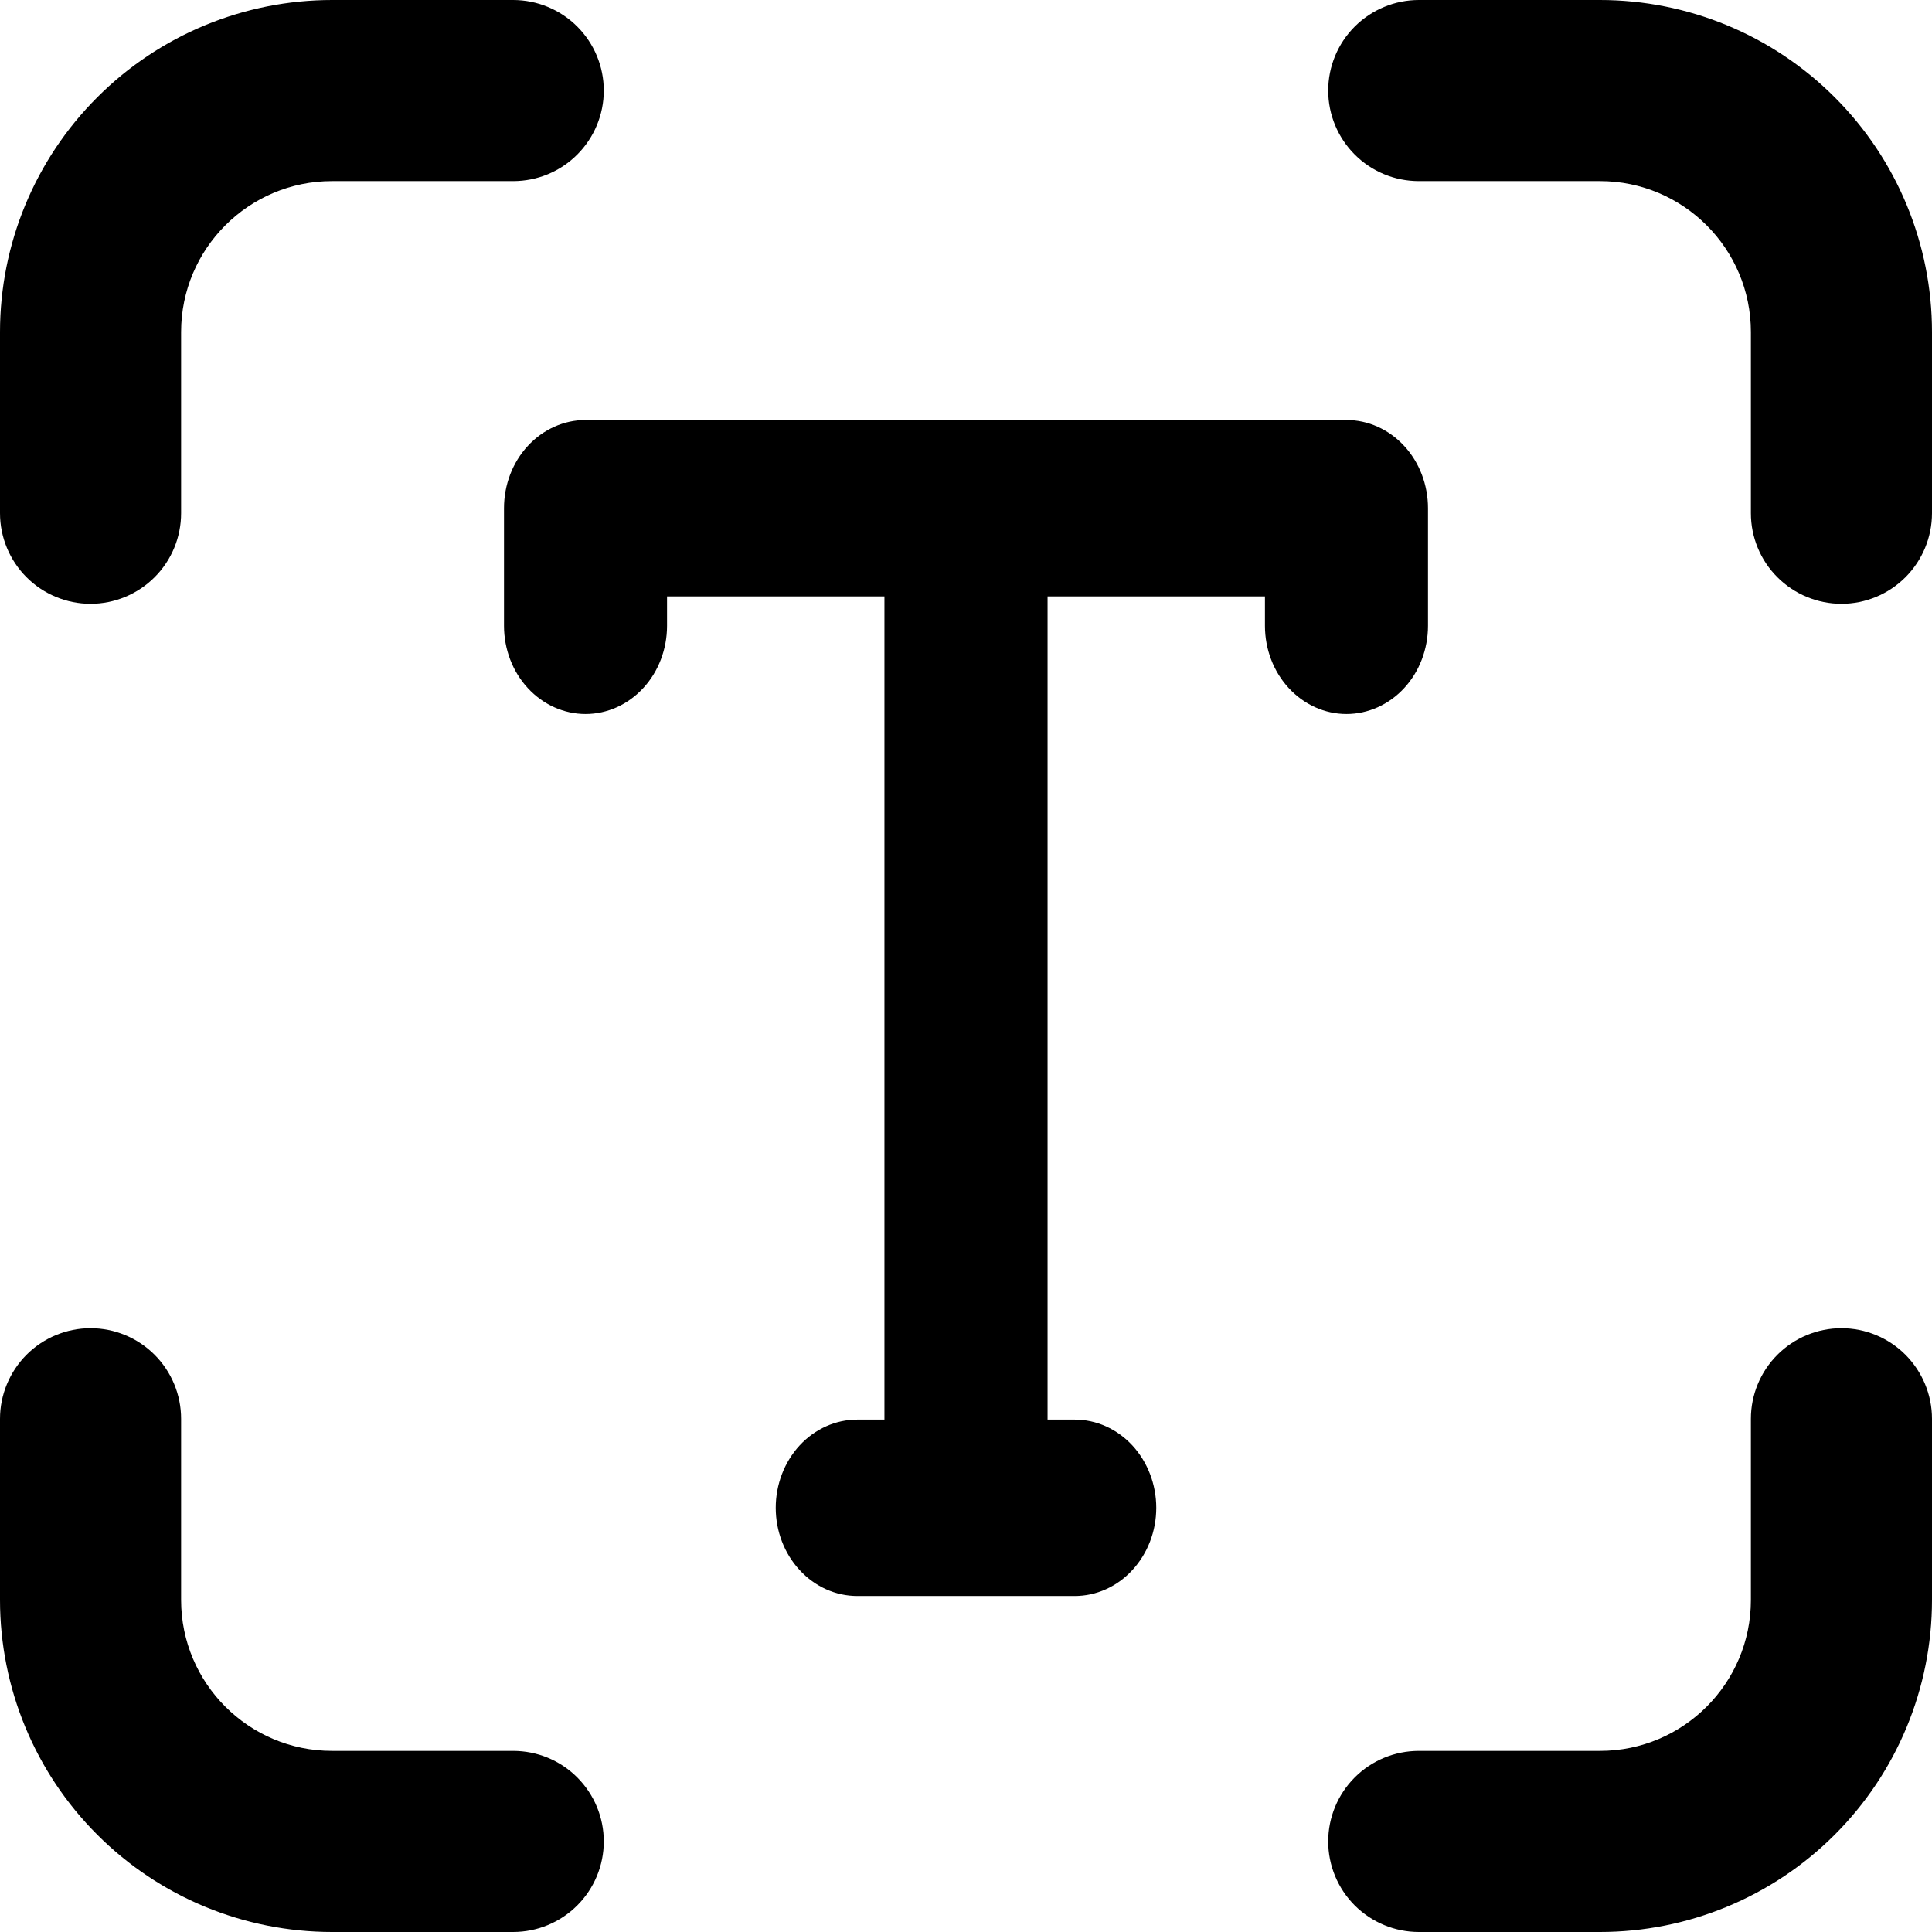 <svg width="23" height="23" viewBox="0 0 23 23" fill="none" xmlns="http://www.w3.org/2000/svg">
	<style>
		path {
		fill: #000000;
		}
		@media (prefers-color-scheme: dark) {
		path {
		fill: #ffffff;
		}
		}
	</style>
	<path
        d="M3.953 2.156C2.961 2.156 2.156 2.961 2.156 3.953V6.109C2.156 6.395 2.043 6.67 1.84 6.872C1.638 7.074 1.364 7.188 1.078 7.188C0.792 7.188 0.518 7.074 0.316 6.872C0.114 6.67 6.02566e-09 6.395 0 6.109V3.953C0 2.905 0.416 1.899 1.158 1.158C1.899 0.416 2.905 0 3.953 0H6.109C6.395 6.02567e-09 6.67 0.114 6.872 0.316C7.074 0.518 7.188 0.792 7.188 1.078C7.188 1.364 7.074 1.638 6.872 1.84C6.67 2.043 6.395 2.156 6.109 2.156H3.953ZM3.953 20.844C2.961 20.844 2.156 20.039 2.156 19.047V16.891C2.156 16.605 2.043 16.331 1.84 16.128C1.638 15.926 1.364 15.812 1.078 15.812C0.792 15.812 0.518 15.926 0.316 16.128C0.114 16.331 6.02566e-09 16.605 0 16.891V19.047C0 20.095 0.416 21.101 1.158 21.842C1.899 22.584 2.905 23 3.953 23H6.109C6.395 23 6.67 22.886 6.872 22.684C7.074 22.482 7.188 22.208 7.188 21.922C7.188 21.636 7.074 21.362 6.872 21.16C6.67 20.957 6.395 20.844 6.109 20.844H3.953ZM20.844 3.953C20.844 2.961 20.039 2.156 19.047 2.156H16.891C16.605 2.156 16.331 2.043 16.128 1.84C15.926 1.638 15.812 1.364 15.812 1.078C15.812 0.792 15.926 0.518 16.128 0.316C16.331 0.114 16.605 6.02567e-09 16.891 0H19.047C20.095 0 21.101 0.416 21.842 1.158C22.584 1.899 23 2.905 23 3.953V6.109C23 6.395 22.886 6.67 22.684 6.872C22.482 7.074 22.208 7.188 21.922 7.188C21.636 7.188 21.362 7.074 21.16 6.872C20.957 6.67 20.844 6.395 20.844 6.109V3.953ZM19.047 20.844C20.039 20.844 20.844 20.039 20.844 19.047V16.891C20.844 16.605 20.957 16.331 21.16 16.128C21.362 15.926 21.636 15.812 21.922 15.812C22.208 15.812 22.482 15.926 22.684 16.128C22.886 16.331 23 16.605 23 16.891V19.047C23 20.095 22.584 21.101 21.842 21.842C21.101 22.584 20.095 23 19.047 23H16.891C16.605 23 16.331 22.886 16.128 22.684C15.926 22.482 15.812 22.208 15.812 21.922C15.812 21.636 15.926 21.362 16.128 21.16C16.331 20.957 16.605 20.844 16.891 20.844H19.047Z"
        />
	<path
        d="M6.284 5.308C6.466 5.111 6.713 5 6.971 5H16.029C16.287 5 16.534 5.111 16.716 5.308C16.898 5.504 17 5.772 17 6.05V7.45C17 7.728 16.898 7.996 16.716 8.192C16.534 8.389 16.287 8.5 16.029 8.5C15.772 8.5 15.525 8.389 15.343 8.192C15.161 7.996 15.059 7.728 15.059 7.45V7.1H12.471V16.9H12.794C13.052 16.9 13.298 17.011 13.48 17.207C13.662 17.404 13.765 17.672 13.765 17.95C13.765 18.229 13.662 18.495 13.48 18.692C13.298 18.889 13.052 19 12.794 19H10.206C9.948 19 9.702 18.889 9.52 18.692C9.338 18.495 9.235 18.229 9.235 17.95C9.235 17.672 9.338 17.404 9.52 17.207C9.702 17.011 9.948 16.9 10.206 16.9H10.529V7.1H7.941V7.45C7.941 7.728 7.839 7.996 7.657 8.192C7.475 8.389 7.228 8.5 6.971 8.5C6.713 8.5 6.466 8.389 6.284 8.192C6.102 7.996 6 7.728 6 7.45V6.05C6 5.772 6.102 5.504 6.284 5.308Z"
        />
</svg>